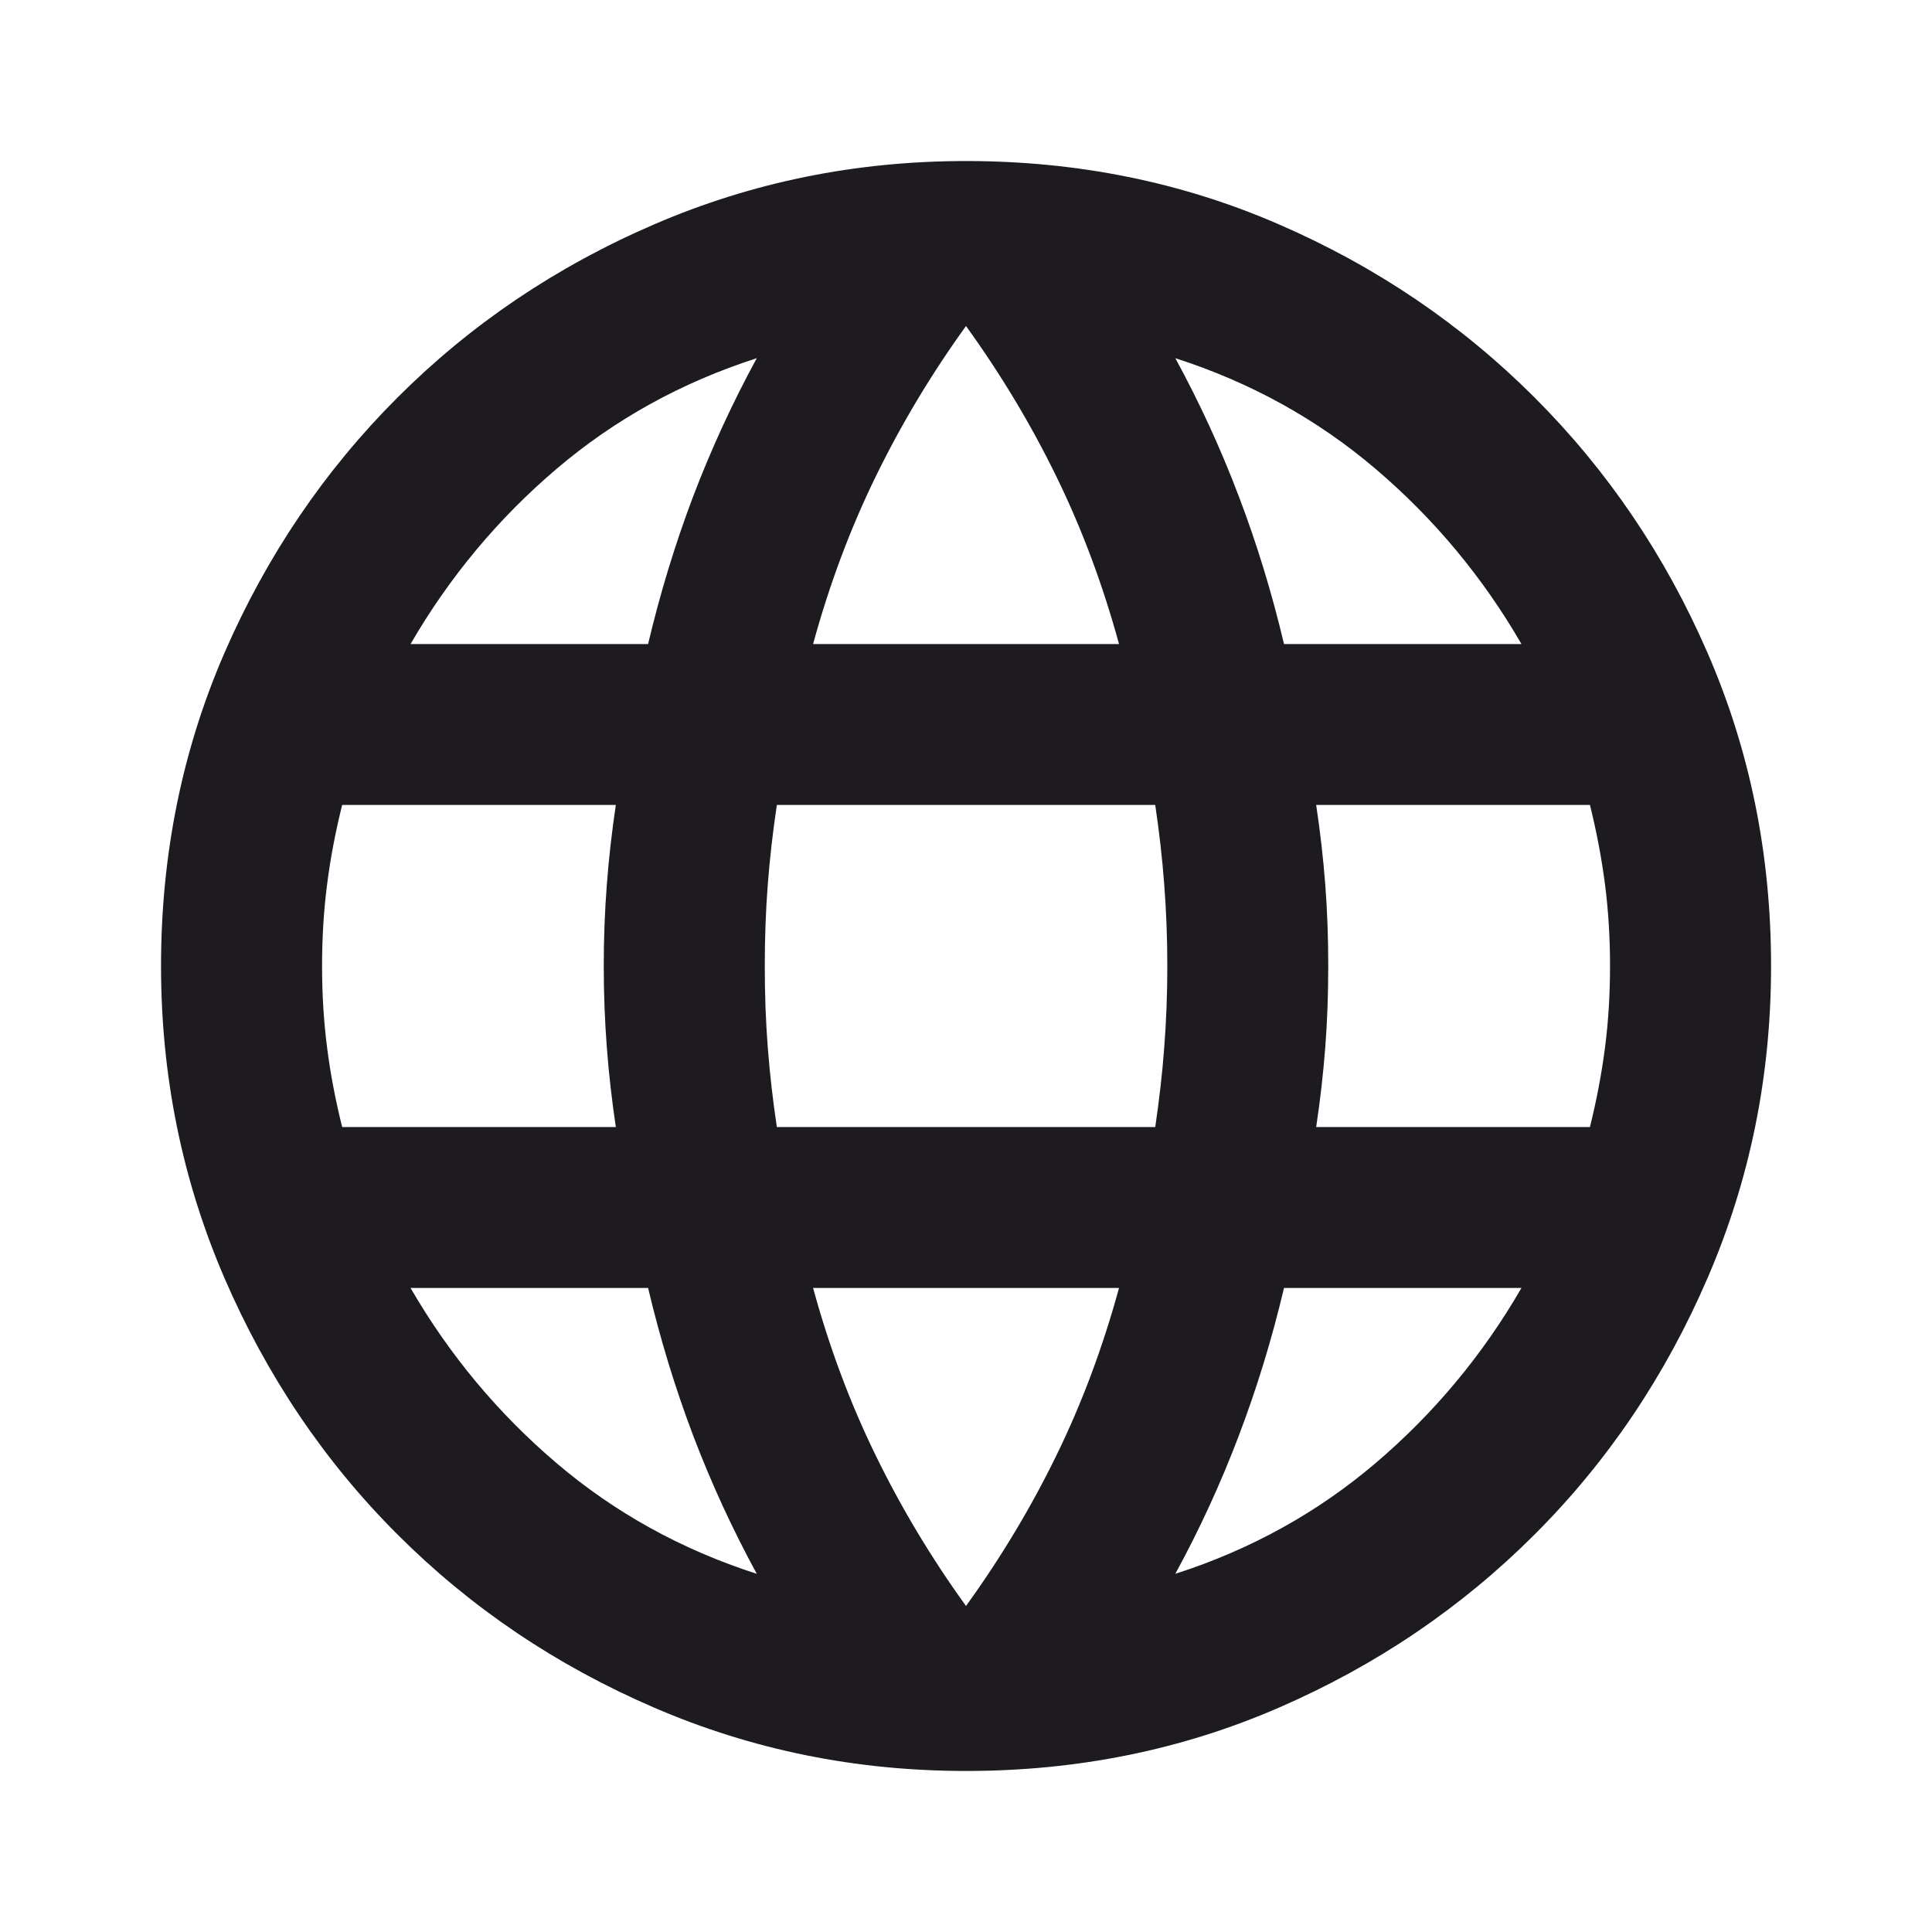 <svg width="20" height="20" viewBox="0 0 20 20" fill="none" xmlns="http://www.w3.org/2000/svg">
<path d="M10 18.333C8.861 18.333 7.785 18.115 6.771 17.677C5.757 17.24 4.872 16.642 4.115 15.885C3.358 15.129 2.761 14.243 2.323 13.229C1.886 12.215 1.667 11.139 1.667 10C1.667 8.847 1.886 7.767 2.323 6.76C2.761 5.753 3.358 4.872 4.115 4.115C4.872 3.358 5.757 2.76 6.771 2.323C7.785 1.885 8.861 1.667 10 1.667C11.153 1.667 12.233 1.885 13.24 2.323C14.247 2.76 15.129 3.358 15.886 4.115C16.643 4.872 17.24 5.753 17.677 6.76C18.115 7.767 18.334 8.847 18.334 10C18.334 11.139 18.115 12.215 17.677 13.229C17.24 14.243 16.643 15.129 15.886 15.885C15.129 16.642 14.247 17.24 13.24 17.677C12.233 18.115 11.153 18.333 10 18.333ZM10 16.625C10.361 16.125 10.674 15.604 10.938 15.062C11.202 14.521 11.417 13.944 11.584 13.333H8.417C8.584 13.944 8.799 14.521 9.063 15.062C9.327 15.604 9.639 16.125 10 16.625ZM7.834 16.292C7.584 15.833 7.365 15.358 7.177 14.865C6.99 14.371 6.834 13.861 6.709 13.333H4.25C4.653 14.028 5.157 14.632 5.761 15.146C6.365 15.66 7.056 16.042 7.834 16.292ZM12.167 16.292C12.945 16.042 13.636 15.66 14.24 15.146C14.844 14.632 15.348 14.028 15.75 13.333H13.292C13.167 13.861 13.011 14.371 12.823 14.865C12.636 15.358 12.417 15.833 12.167 16.292ZM3.542 11.667H6.375C6.334 11.389 6.302 11.115 6.282 10.844C6.261 10.573 6.25 10.292 6.25 10C6.25 9.708 6.261 9.427 6.282 9.156C6.302 8.885 6.334 8.611 6.375 8.333H3.542C3.473 8.611 3.42 8.885 3.386 9.156C3.351 9.427 3.334 9.708 3.334 10C3.334 10.292 3.351 10.573 3.386 10.844C3.42 11.115 3.473 11.389 3.542 11.667ZM8.042 11.667H11.959C12 11.389 12.032 11.115 12.052 10.844C12.073 10.573 12.084 10.292 12.084 10C12.084 9.708 12.073 9.427 12.052 9.156C12.032 8.885 12 8.611 11.959 8.333H8.042C8 8.611 7.969 8.885 7.948 9.156C7.927 9.427 7.917 9.708 7.917 10C7.917 10.292 7.927 10.573 7.948 10.844C7.969 11.115 8 11.389 8.042 11.667ZM13.625 11.667H16.459C16.528 11.389 16.58 11.115 16.615 10.844C16.65 10.573 16.667 10.292 16.667 10C16.667 9.708 16.65 9.427 16.615 9.156C16.58 8.885 16.528 8.611 16.459 8.333H13.625C13.667 8.611 13.698 8.885 13.719 9.156C13.74 9.427 13.75 9.708 13.75 10C13.75 10.292 13.74 10.573 13.719 10.844C13.698 11.115 13.667 11.389 13.625 11.667ZM13.292 6.667H15.75C15.348 5.972 14.844 5.368 14.24 4.854C13.636 4.34 12.945 3.958 12.167 3.708C12.417 4.167 12.636 4.642 12.823 5.135C13.011 5.628 13.167 6.139 13.292 6.667ZM8.417 6.667H11.584C11.417 6.056 11.202 5.479 10.938 4.938C10.674 4.396 10.361 3.875 10 3.375C9.639 3.875 9.327 4.396 9.063 4.938C8.799 5.479 8.584 6.056 8.417 6.667ZM4.25 6.667H6.709C6.834 6.139 6.99 5.628 7.177 5.135C7.365 4.642 7.584 4.167 7.834 3.708C7.056 3.958 6.365 4.34 5.761 4.854C5.157 5.368 4.653 5.972 4.25 6.667Z" fill="#1D1B20"/>
</svg>
